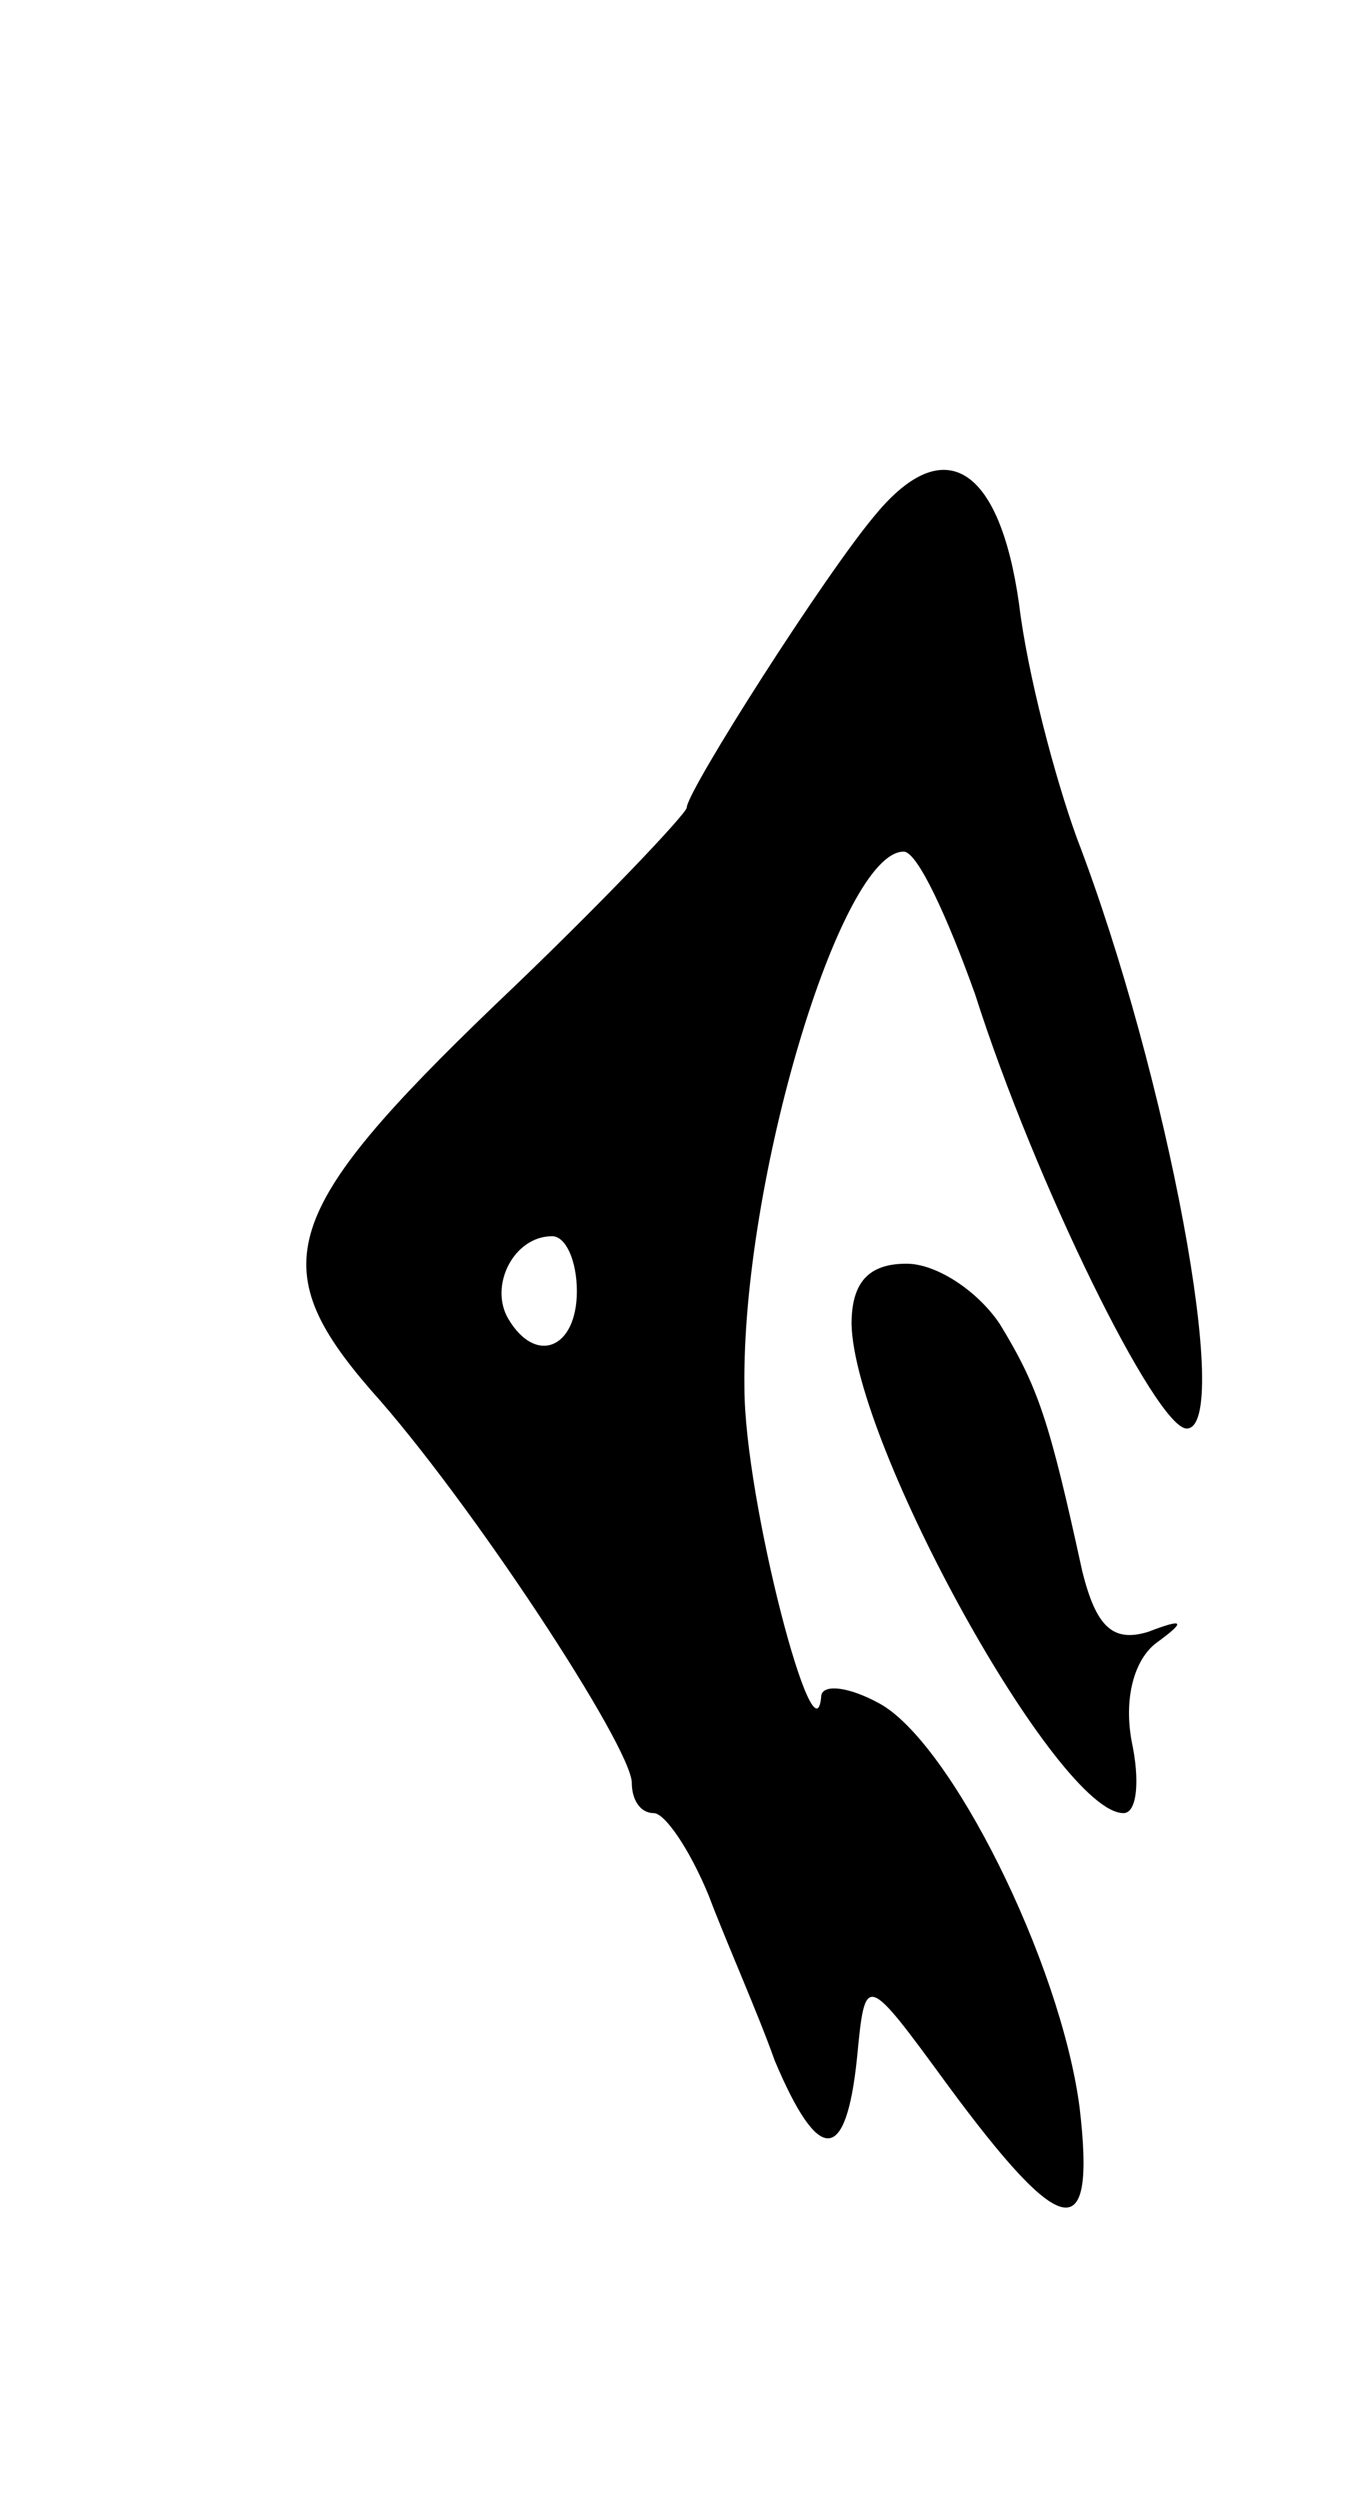 <svg version="1.0" xmlns="http://www.w3.org/2000/svg"
 width="49pt" height="91pt" viewBox="0 0 49 91"
 preserveAspectRatio="xMidYMid meet">
<g transform="translate(0,91) scale(0.1,-0.1)"
fill="#000000" stroke="none">
<path d="M319 723 c-18 -21 -69 -101 -69 -107 0 -2 -31 -35 -70 -72 -78 -75
-84 -95 -45 -140 36 -40 95 -130 95 -143 0 -6 3 -11 8 -11 4 0 13 -13 20 -30
6 -16 18 -43 24 -60 16 -38 26 -38 30 1 3 31 3 31 33 -10 42 -57 54 -59 48 -8
-7 53 -47 133 -73 147 -11 6 -20 7 -21 3 -2 -28 -28 71 -28 112 -1 75 35 195
58 195 5 0 16 -24 26 -52 22 -69 66 -158 77 -158 17 0 -7 129 -40 215 -8 22
-18 60 -21 85 -7 50 -27 63 -52 33z m-109 -283 c0 -21 -15 -27 -25 -10 -7 12
2 30 16 30 5 0 9 -9 9 -20z"/>
<path d="M310 428 c1 -44 75 -178 99 -178 5 0 6 12 3 26 -3 16 1 30 9 36 11 8
10 9 -3 4 -13 -4 -19 2 -24 22 -12 55 -16 67 -30 90 -8 12 -23 22 -34 22 -14
0 -20 -7 -20 -22z"/>
</g>
</svg>
